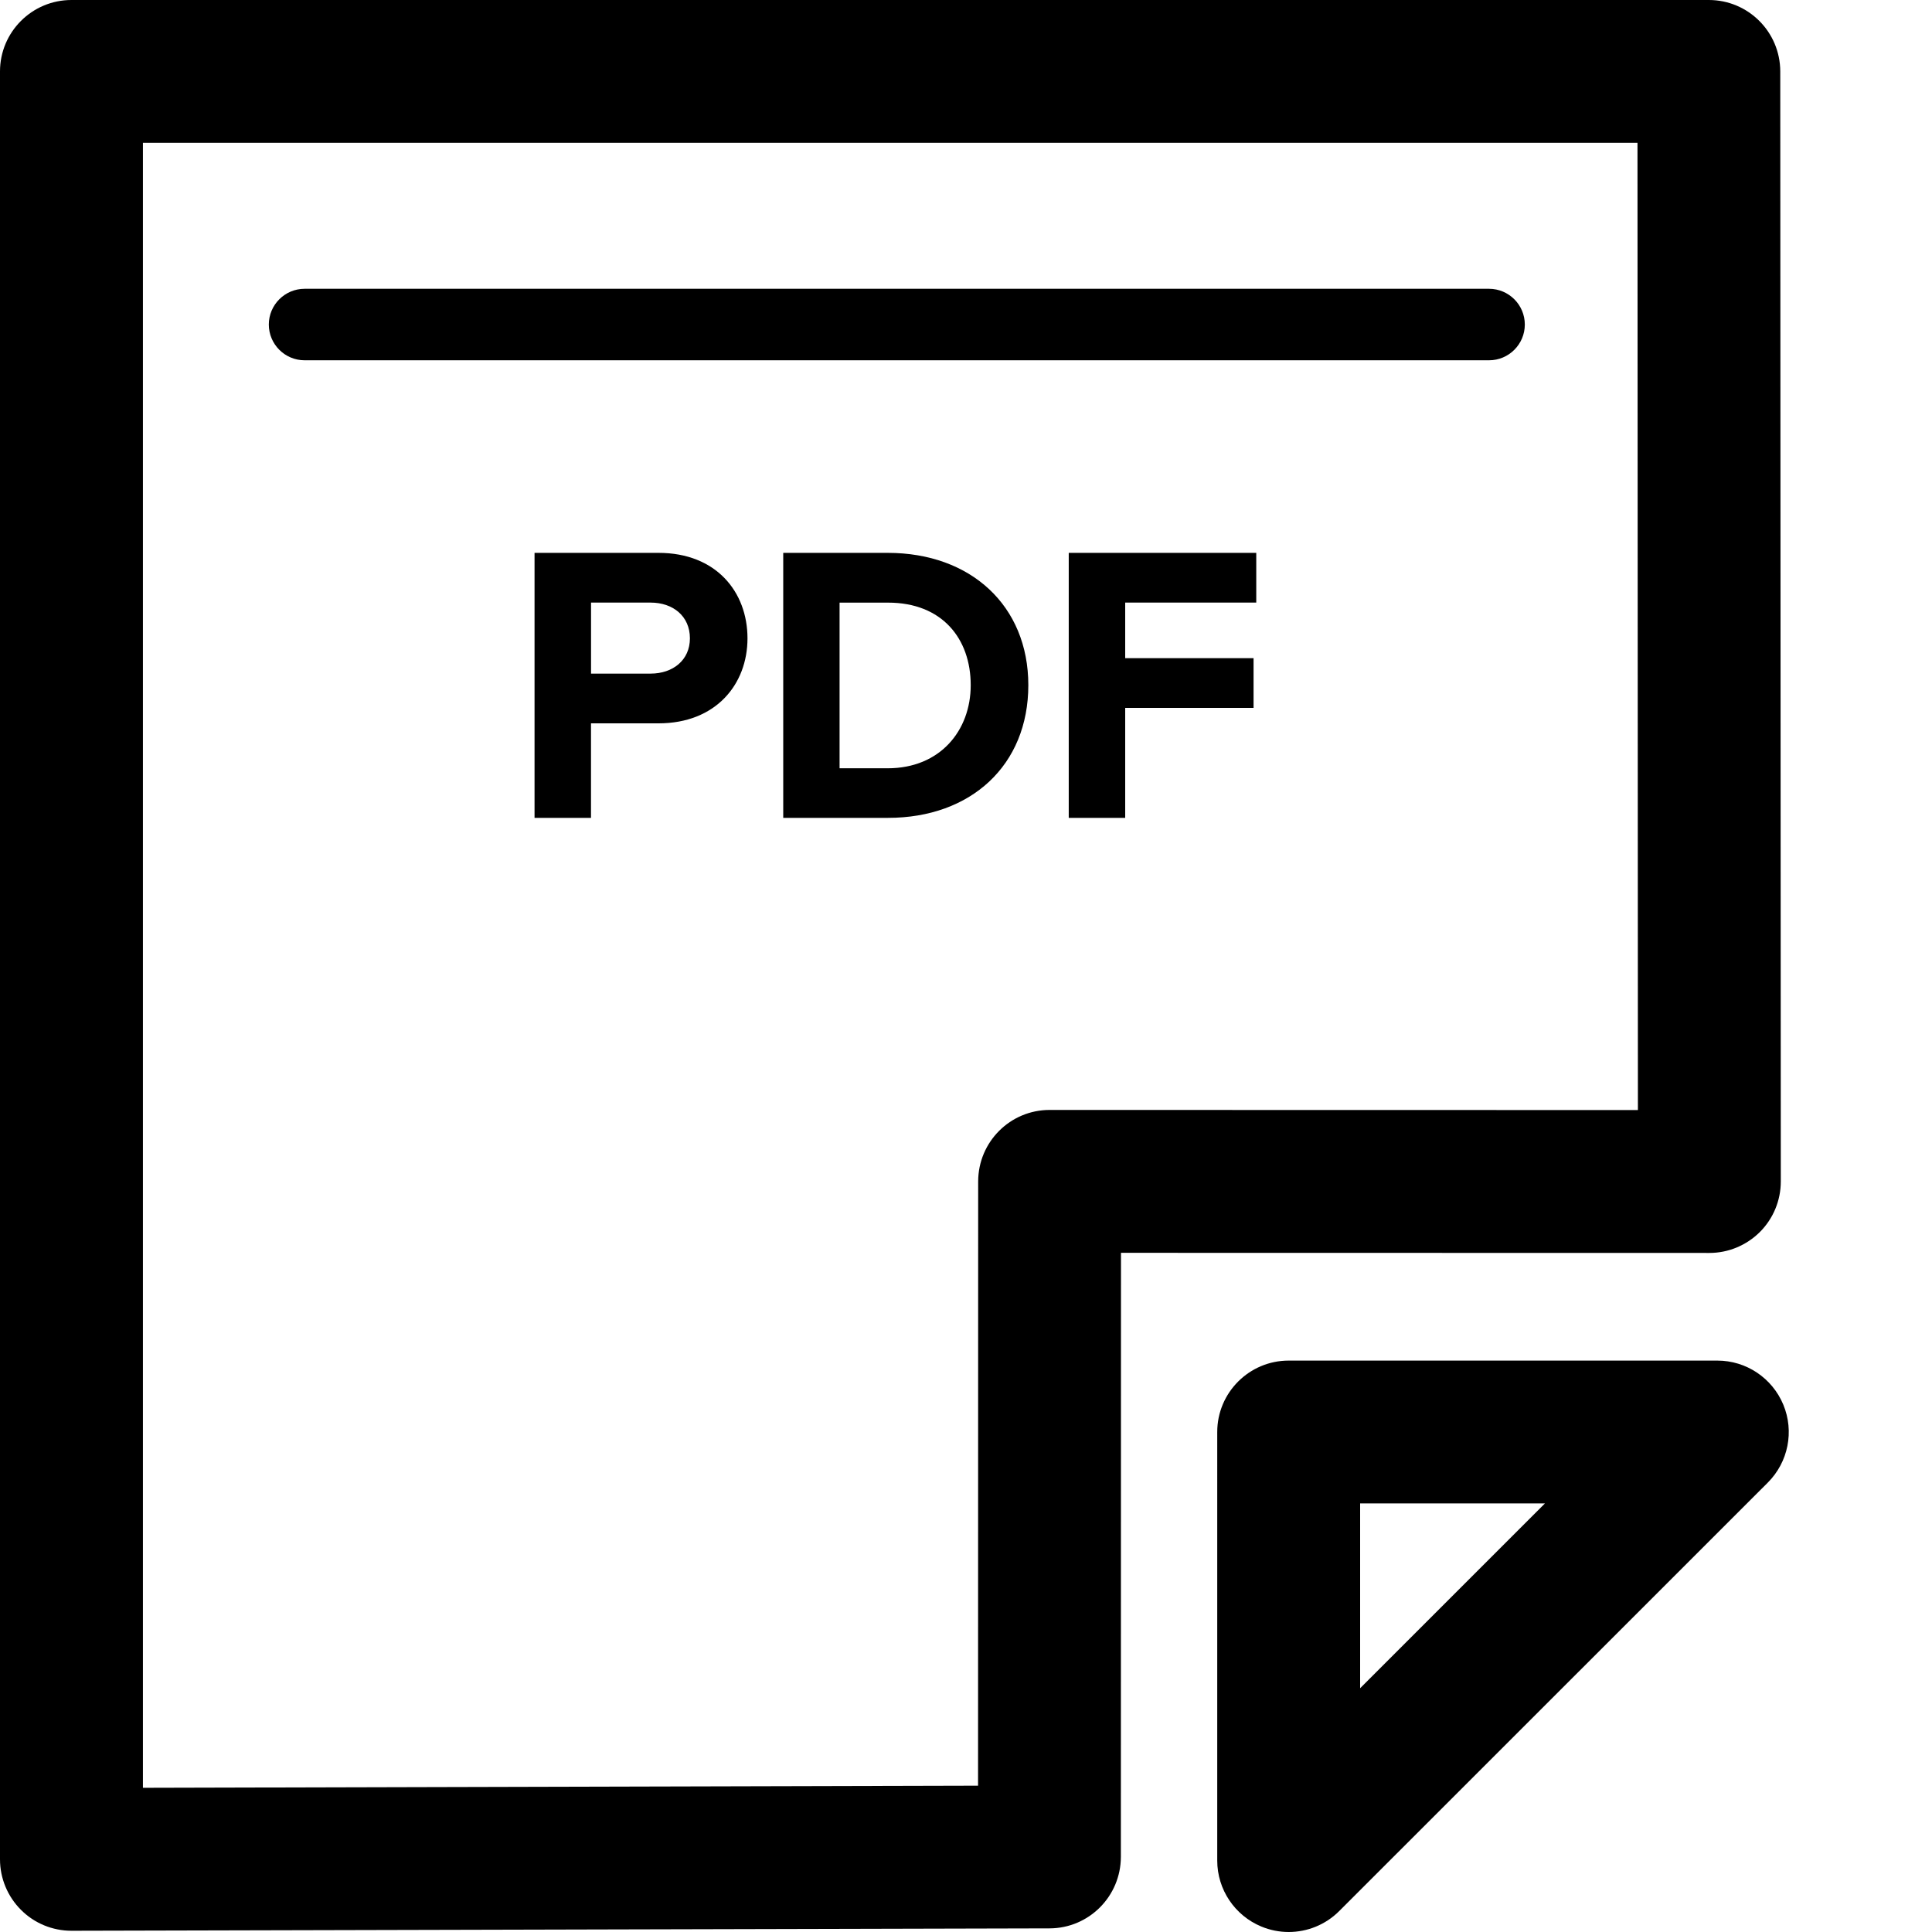 <?xml version="1.0" encoding="utf-8"?>
<!-- Generator: Adobe Illustrator 17.1.0, SVG Export Plug-In . SVG Version: 6.00 Build 0)  -->
<!DOCTYPE svg PUBLIC "-//W3C//DTD SVG 1.1//EN" "http://www.w3.org/Graphics/SVG/1.1/DTD/svg11.dtd">
<svg version="1.1" id="Layer_1" xmlns="http://www.w3.org/2000/svg" xmlns:xlink="http://www.w3.org/1999/xlink" x="0px" y="0px"
	 viewBox="0 0 50 50" enable-background="new 0 0 50 50" xml:space="preserve">
<g>
	<path d="M1.849,49.968c-0.49,0-0.96-0.194-1.304-0.539C0.197,49.083,0,48.611,0,48.12V1.848C0,0.828,0.829,0,1.849,0h42.375
		c1.02,0,1.847,0.826,1.849,1.847l0.014,28.729c0,0.491-0.194,0.961-0.542,1.309c-0.348,0.346-0.817,0.541-1.307,0.541l0,0
		l-15.227-0.003l-0.003,15.635c-0.003,1.019-0.826,1.845-1.844,1.848L1.855,49.968C1.852,49.968,1.852,49.968,1.849,49.968z
		 M3.699,3.696v42.572l21.613-0.055l0.003-15.64c0.003-1.022,0.829-1.848,1.849-1.848l0,0l15.225,0.003L42.378,3.696H3.699z"/>
	<path d="M33.351,50c-0.238,0-0.478-0.046-0.707-0.141c-0.69-0.286-1.142-0.96-1.142-1.707V37.06c0-1.02,0.829-1.848,1.849-1.848
		h11.094c0.748,0,1.42,0.451,1.707,1.141c0.287,0.691,0.128,1.486-0.4,2.015L34.658,49.459C34.304,49.813,33.832,50,33.351,50z
		 M35.2,38.908v4.783l4.783-4.783H35.2z"/>
	<g>
		<path d="M13.834,21.167v-6.859h3.209c1.49,0,2.302,1.009,2.302,2.212c0,1.191-0.82,2.2-2.302,2.2h-1.748v2.447H13.834z
			 M17.855,16.52c0-0.577-0.441-0.925-1.017-0.925h-1.542v1.838h1.542C17.414,17.433,17.855,17.085,17.855,16.52z"/>
		<path d="M20.27,21.167v-6.859h2.705c2.148,0,3.638,1.368,3.638,3.423c0,2.078-1.49,3.435-3.629,3.435H20.27z M25.122,17.732
			c0-1.203-0.739-2.136-2.139-2.136h-1.255v4.287h1.246C24.331,19.883,25.122,18.906,25.122,17.732z"/>
		<path d="M27.659,21.167v-6.859h4.853v1.287H29.12v1.438h3.322v1.287H29.12v2.847H27.659z"/>
	</g>
	<path d="M38.537,9.324H7.882c-0.51,0-0.925-0.415-0.925-0.925s0.415-0.925,0.925-0.925h30.655c0.51,0,0.925,0.415,0.925,0.925
		S39.047,9.324,38.537,9.324z"/>
</g>
</svg>
